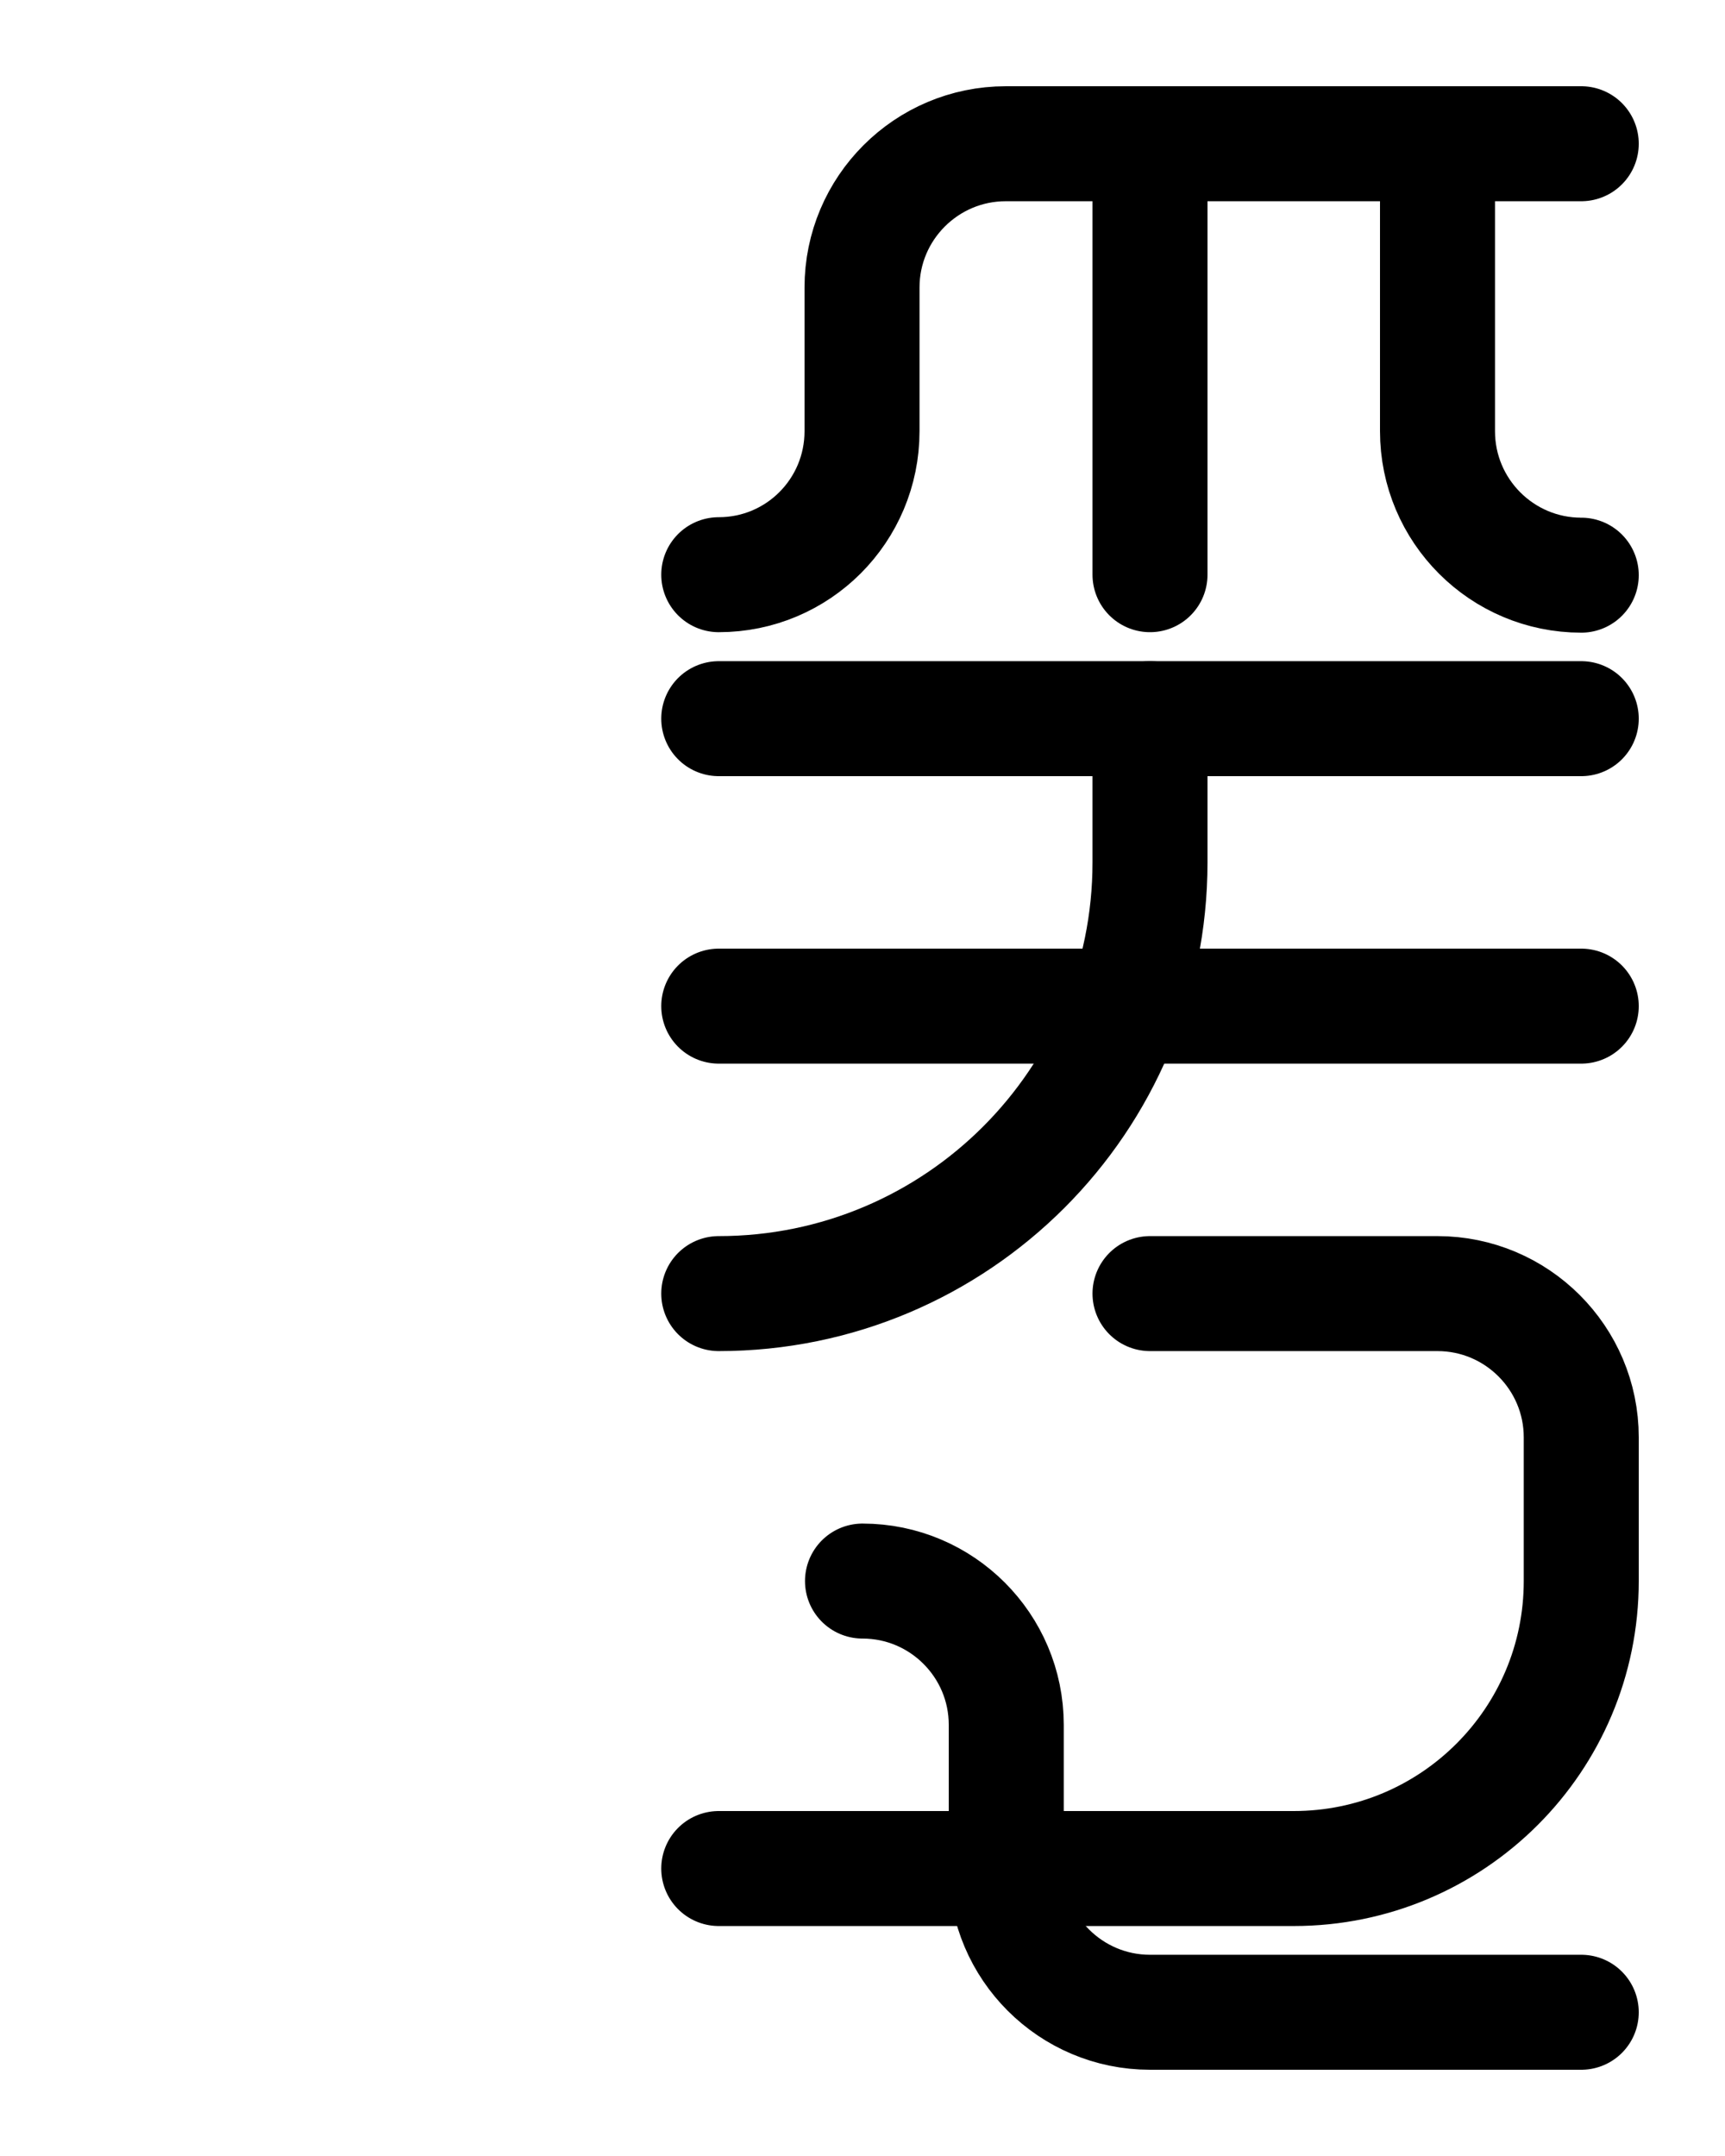 <?xml version="1.0" encoding="utf-8"?>
<!-- Generator: Adobe Illustrator 26.0.0, SVG Export Plug-In . SVG Version: 6.00 Build 0)  -->
<svg version="1.1" id="图层_1" xmlns="http://www.w3.org/2000/svg" xmlns:xlink="http://www.w3.org/1999/xlink" x="0px" y="0px"
	 viewBox="0 0 720 900" style="enable-background:new 0 0 720 900;" xml:space="preserve">
<style type="text/css">
	.st0{fill:none;stroke:#000000;stroke-width:48;stroke-linecap:round;stroke-linejoin:round;stroke-miterlimit:10;}
</style>
<line class="st0" x1="480" y1="60" x2="480" y2="239.9"/>
<path class="st0" d="M300,239.9c33.1,0,59.8-26.8,59.8-59.9v-60c0-33.1,26.9-60,60-60H660"/>
<path class="st0" d="M660,240.1c-33.1,0-60-26.9-60-60.1V60"/>
<path class="st0" d="M480,540h120c33.1,0,60,26.9,60,60v60c0,66.3-53.7,120-120,120H300"/>
<path class="st0" d="M360,660c33.1,0,60,26.9,60,60v60c0,33.1,26.9,60,60,60h180"/>
<line class="st0" x1="300" y1="300" x2="660" y2="300"/>
<line class="st0" x1="300" y1="420" x2="660" y2="420"/>
<path class="st0" d="M480,300v60c0,99.4-80.6,180-180,180"/>
</svg>
